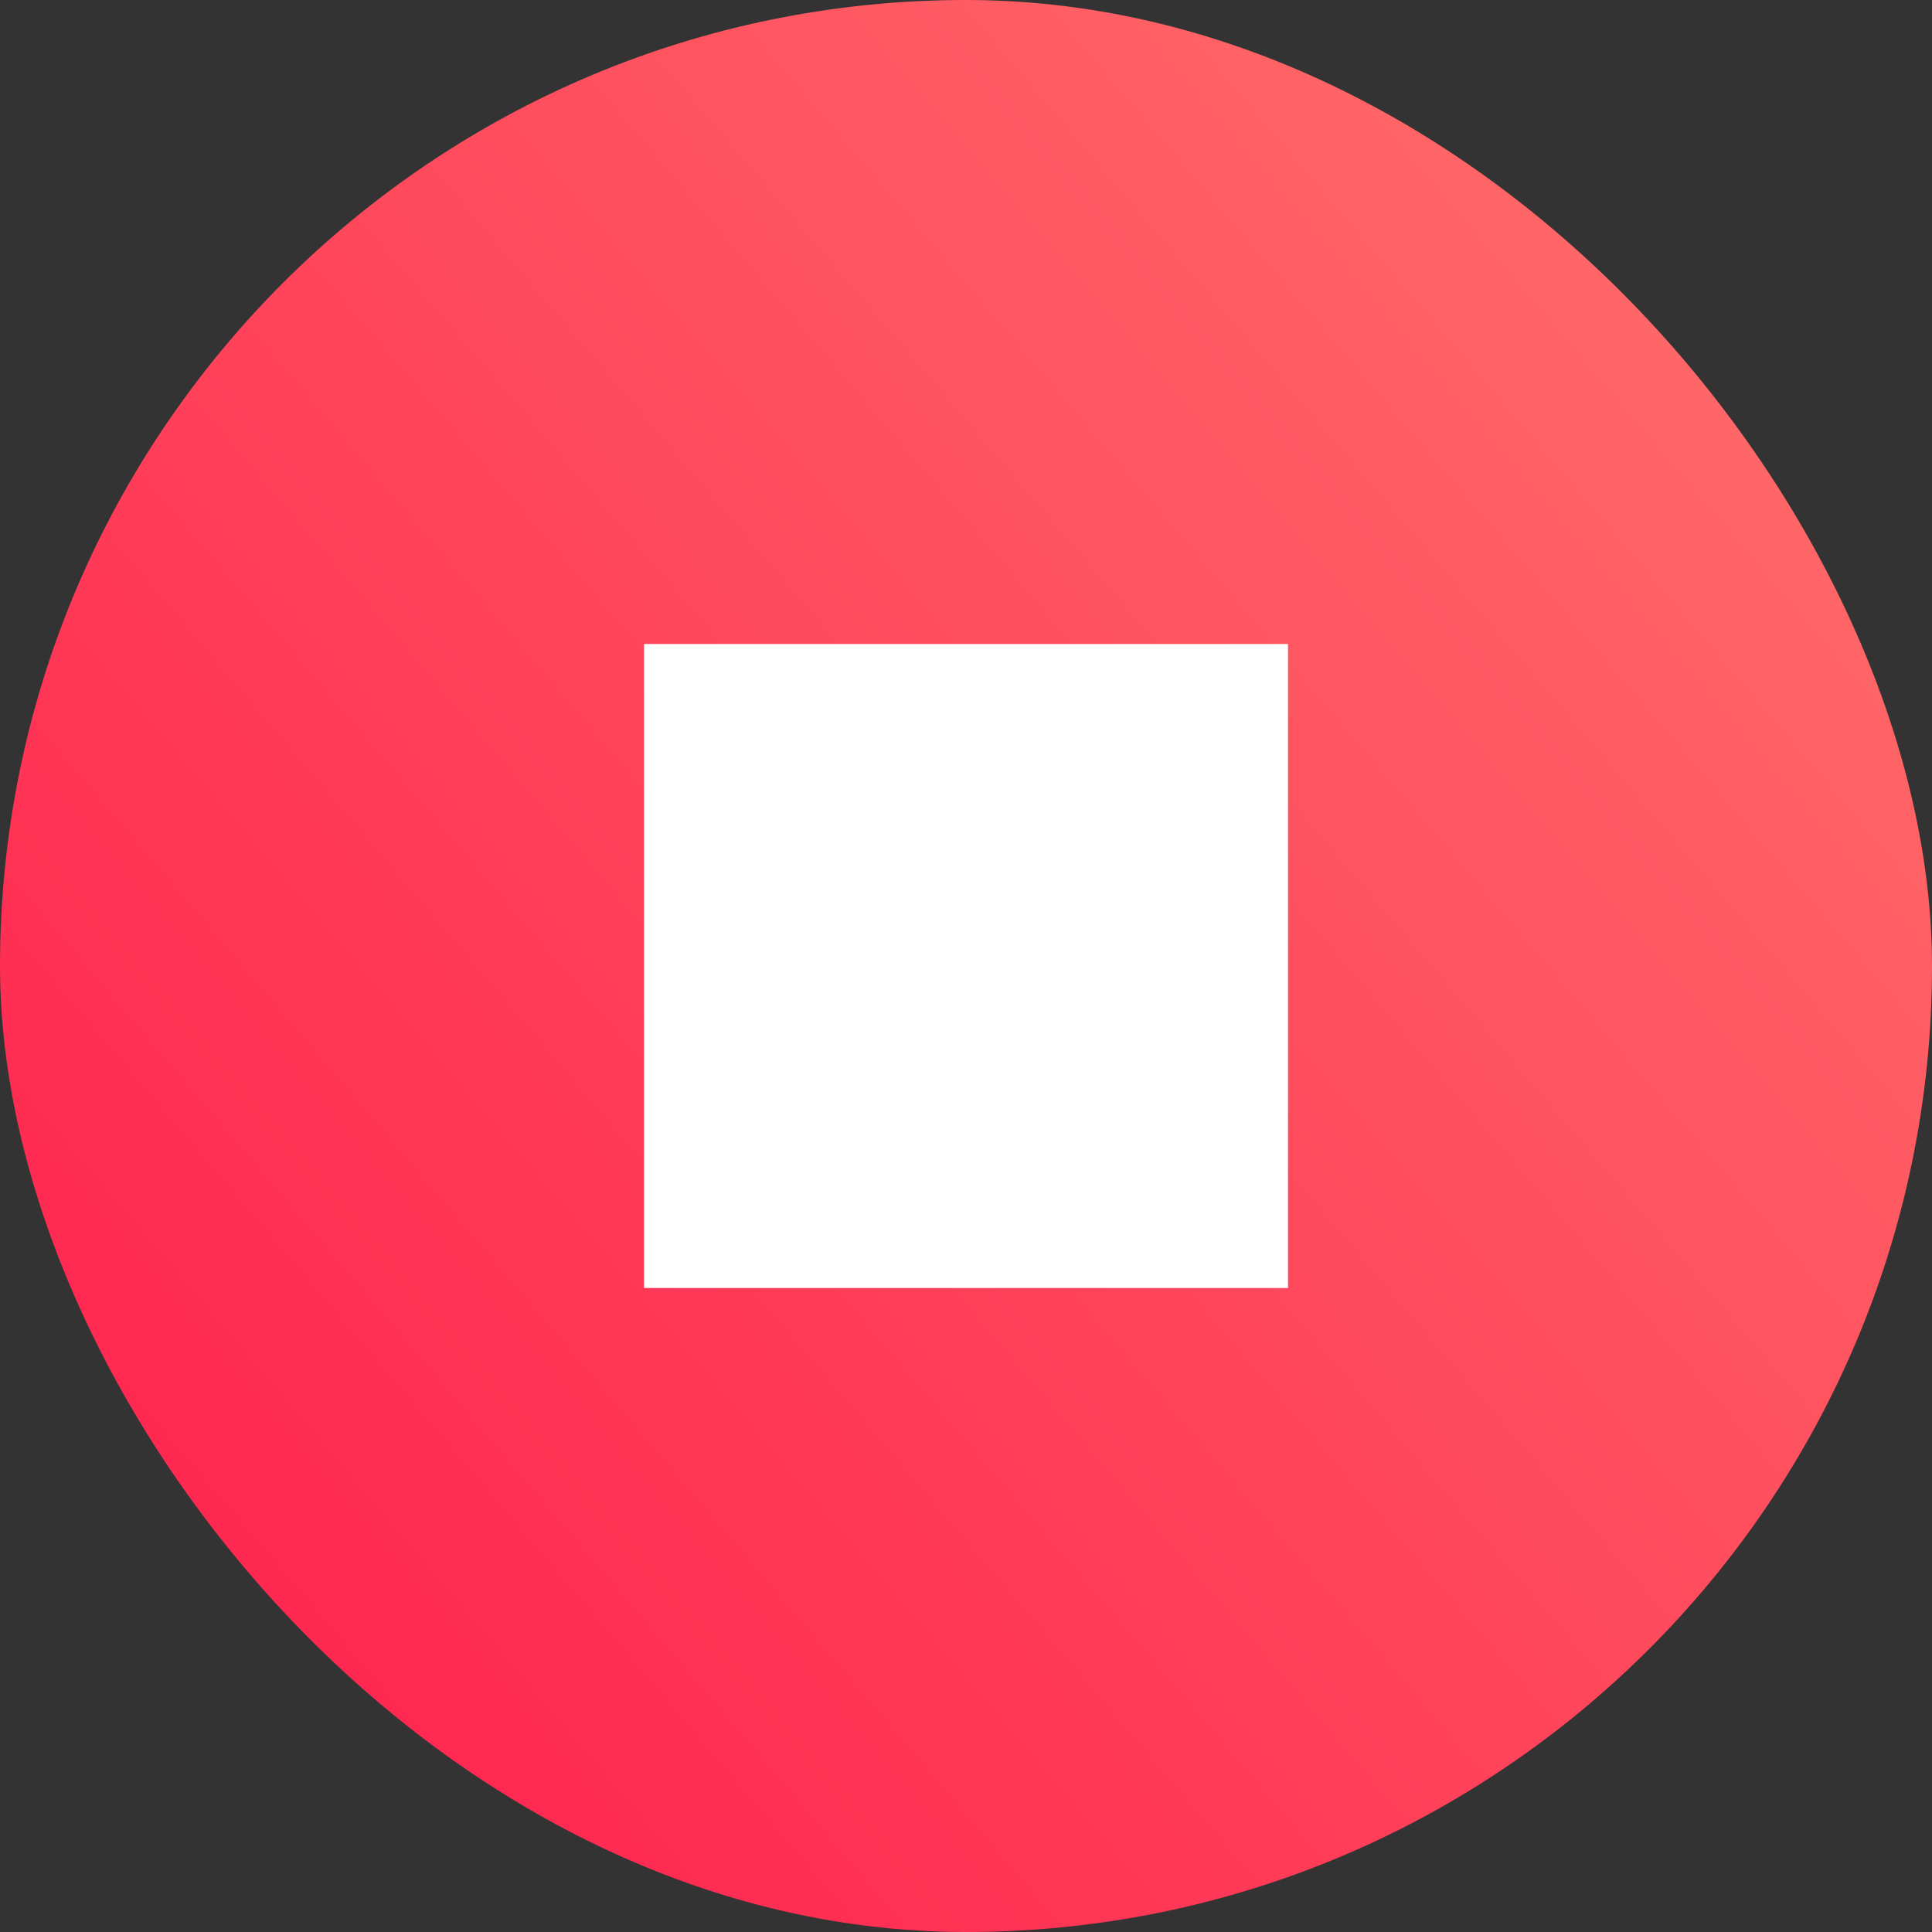 <svg xmlns="http://www.w3.org/2000/svg" xmlns:xlink="http://www.w3.org/1999/xlink" width="78" height="78" viewBox="0 0 78 78">
  <rect x="0" y="0" width="78" height="78" fill="#333333" stroke="none"/>
  <defs>
    <linearGradient id="linear-gradient" x1="0.183" y1="0.862" x2="0.924" y2="0.23" gradientUnits="objectBoundingBox">
      <stop offset="0" stop-color="#ff2851"/>
      <stop offset="1" stop-color="#ff6767"/>
    </linearGradient>
  </defs>
  <g id="Group_2848" data-name="Group 2848" transform="translate(-296.922 -96.332)">
    <rect id="Rectangle_65" data-name="Rectangle 65" width="78" height="78" rx="39" transform="translate(296.922 96.332)" fill="url(#linear-gradient)"/>
    <rect id="Rectangle_134" data-name="Rectangle 134" width="26" height="26" transform="translate(322.922 122.332)" fill="#fff"/>
  </g>
</svg>
